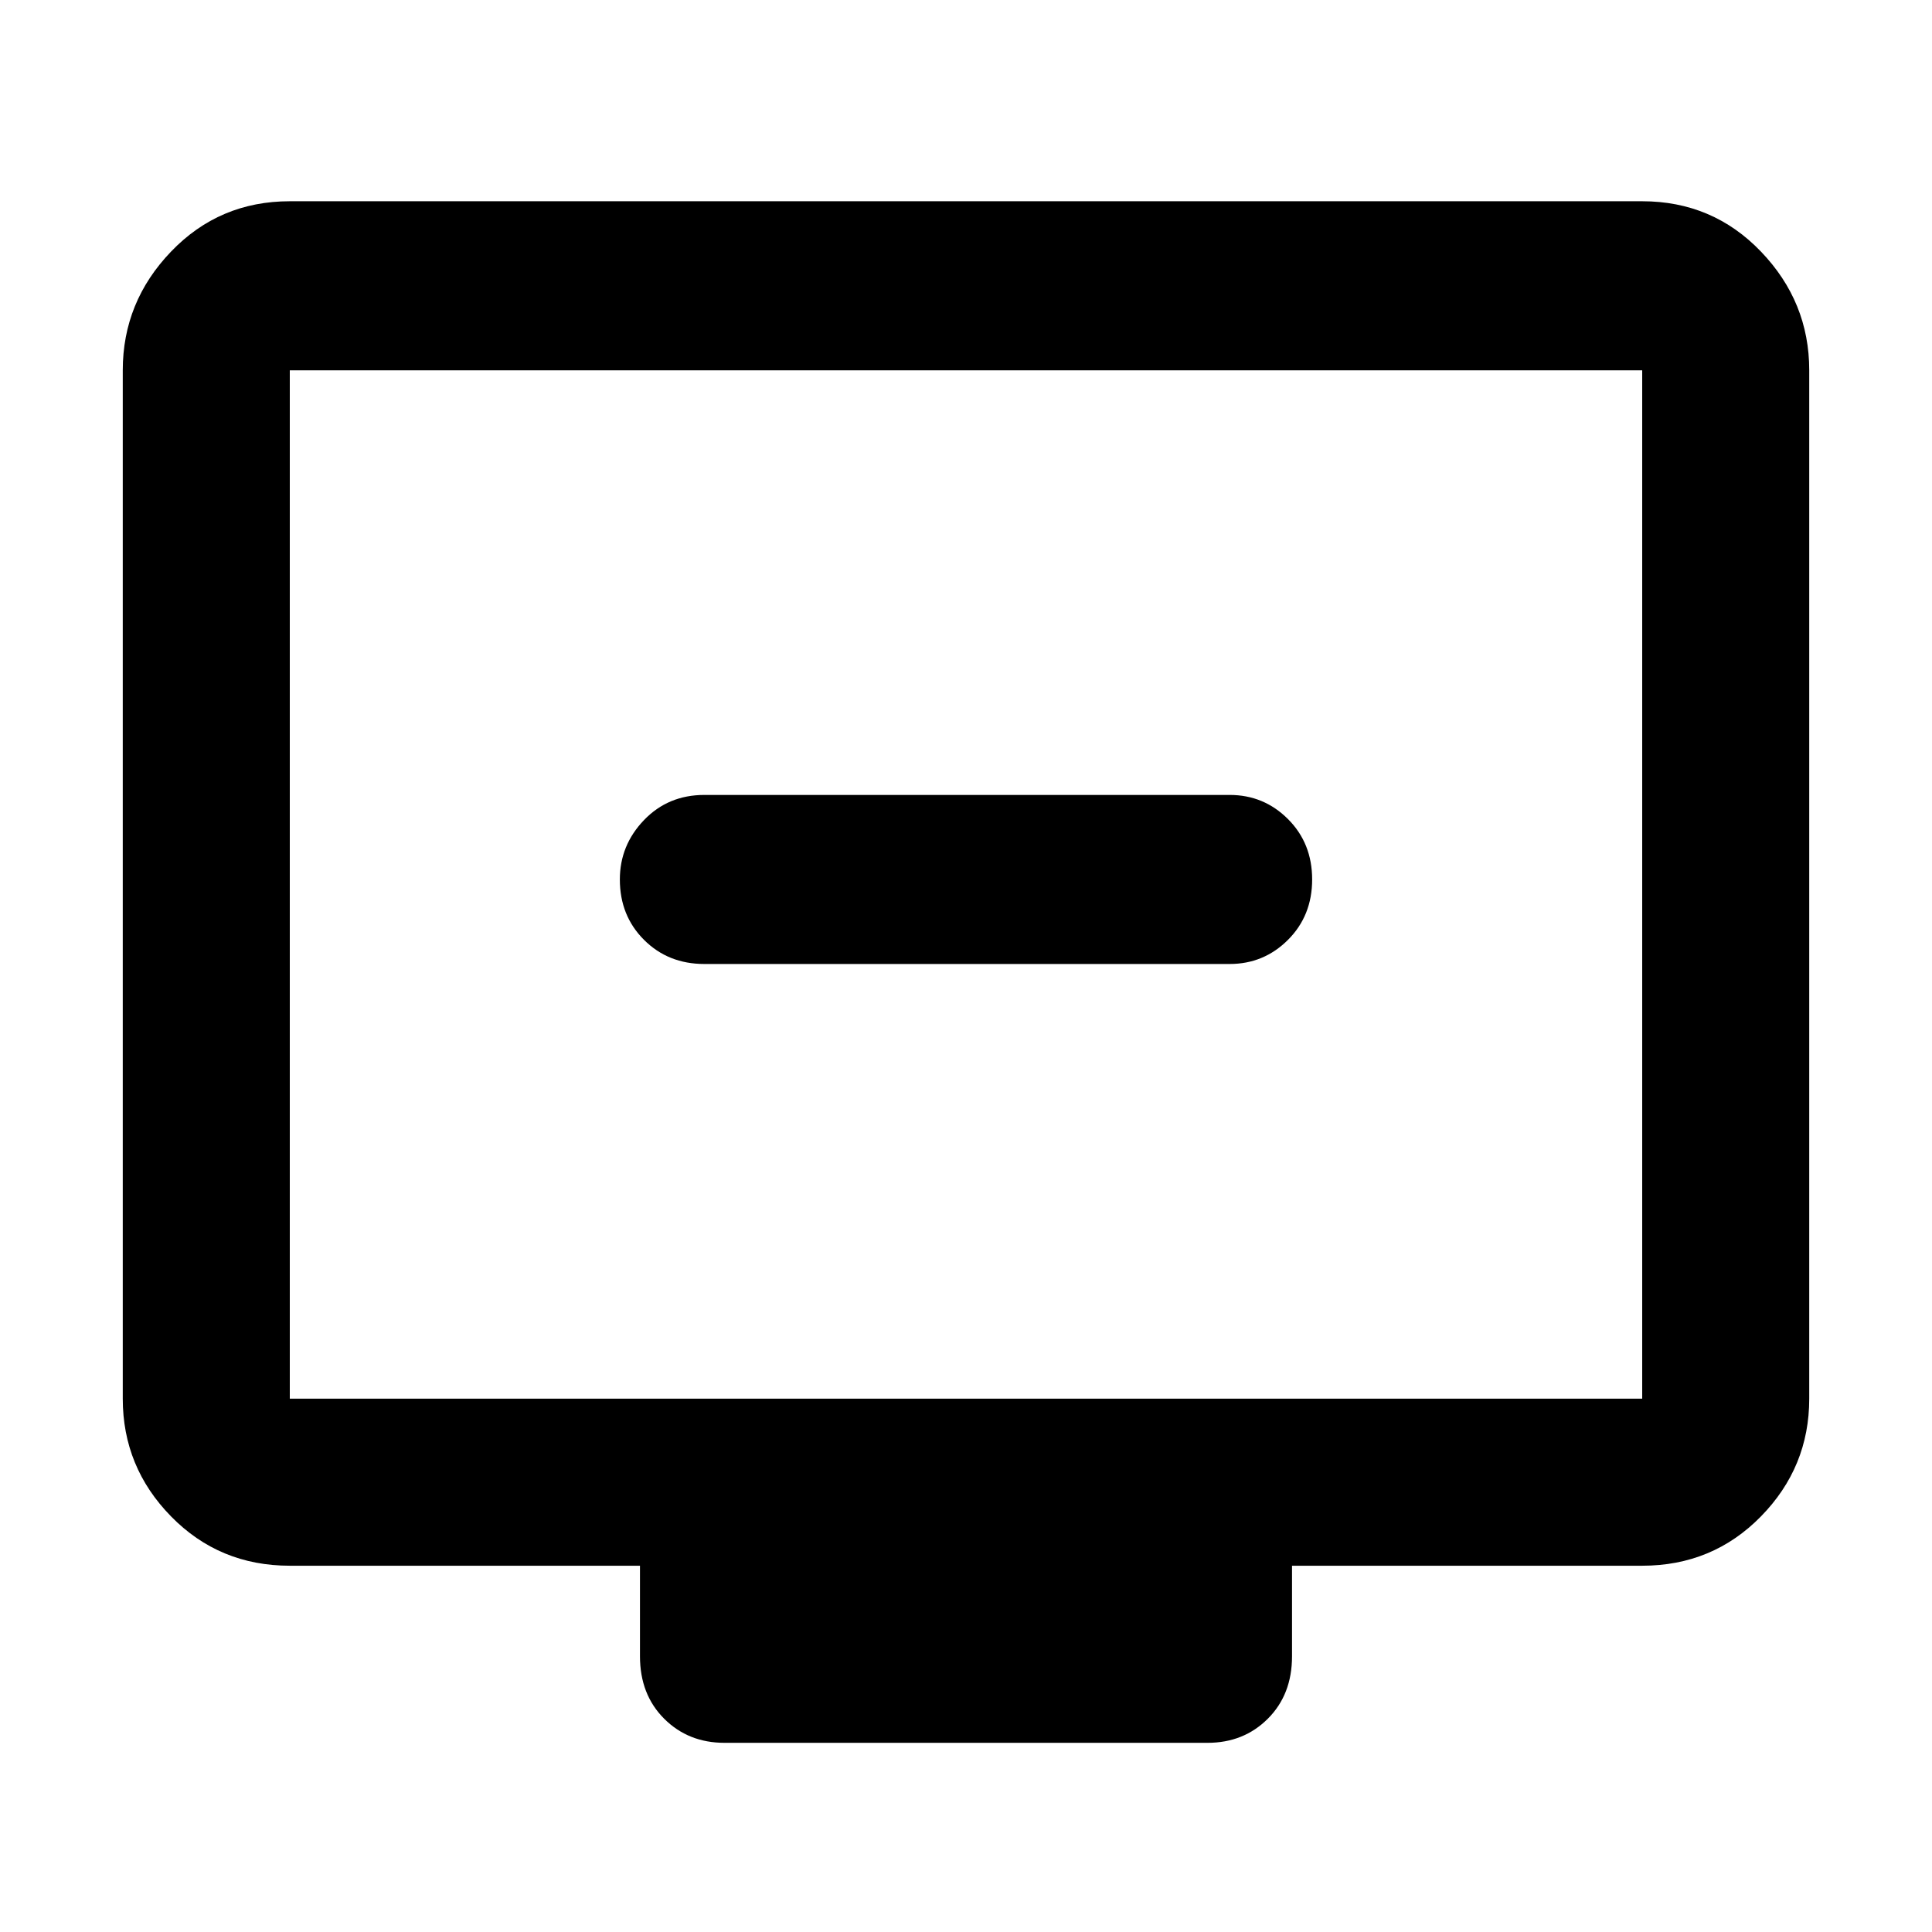 <svg xmlns="http://www.w3.org/2000/svg" height="48" width="48"><path d="M17.5 23.95h13.05q.85 0 1.45-.6t.6-1.5q0-.9-.6-1.5t-1.45-.6H17.5q-.9 0-1.5.625t-.6 1.475q0 .9.6 1.5t1.5.6ZM18 43.3q-.9 0-1.5-.6t-.6-1.55V38.9H7.2q-1.75 0-2.95-1.225-1.2-1.225-1.2-2.925V9.2q0-1.7 1.2-2.95Q5.45 5 7.2 5h33.6q1.75 0 2.95 1.25 1.2 1.25 1.2 2.95v25.55q0 1.7-1.2 2.925-1.2 1.225-2.95 1.225h-8.7v2.25q0 .95-.6 1.55-.6.6-1.5.6ZM7.2 34.75h33.6V9.2H7.2v25.55Zm0 0V9.2v25.55Z"/></svg>